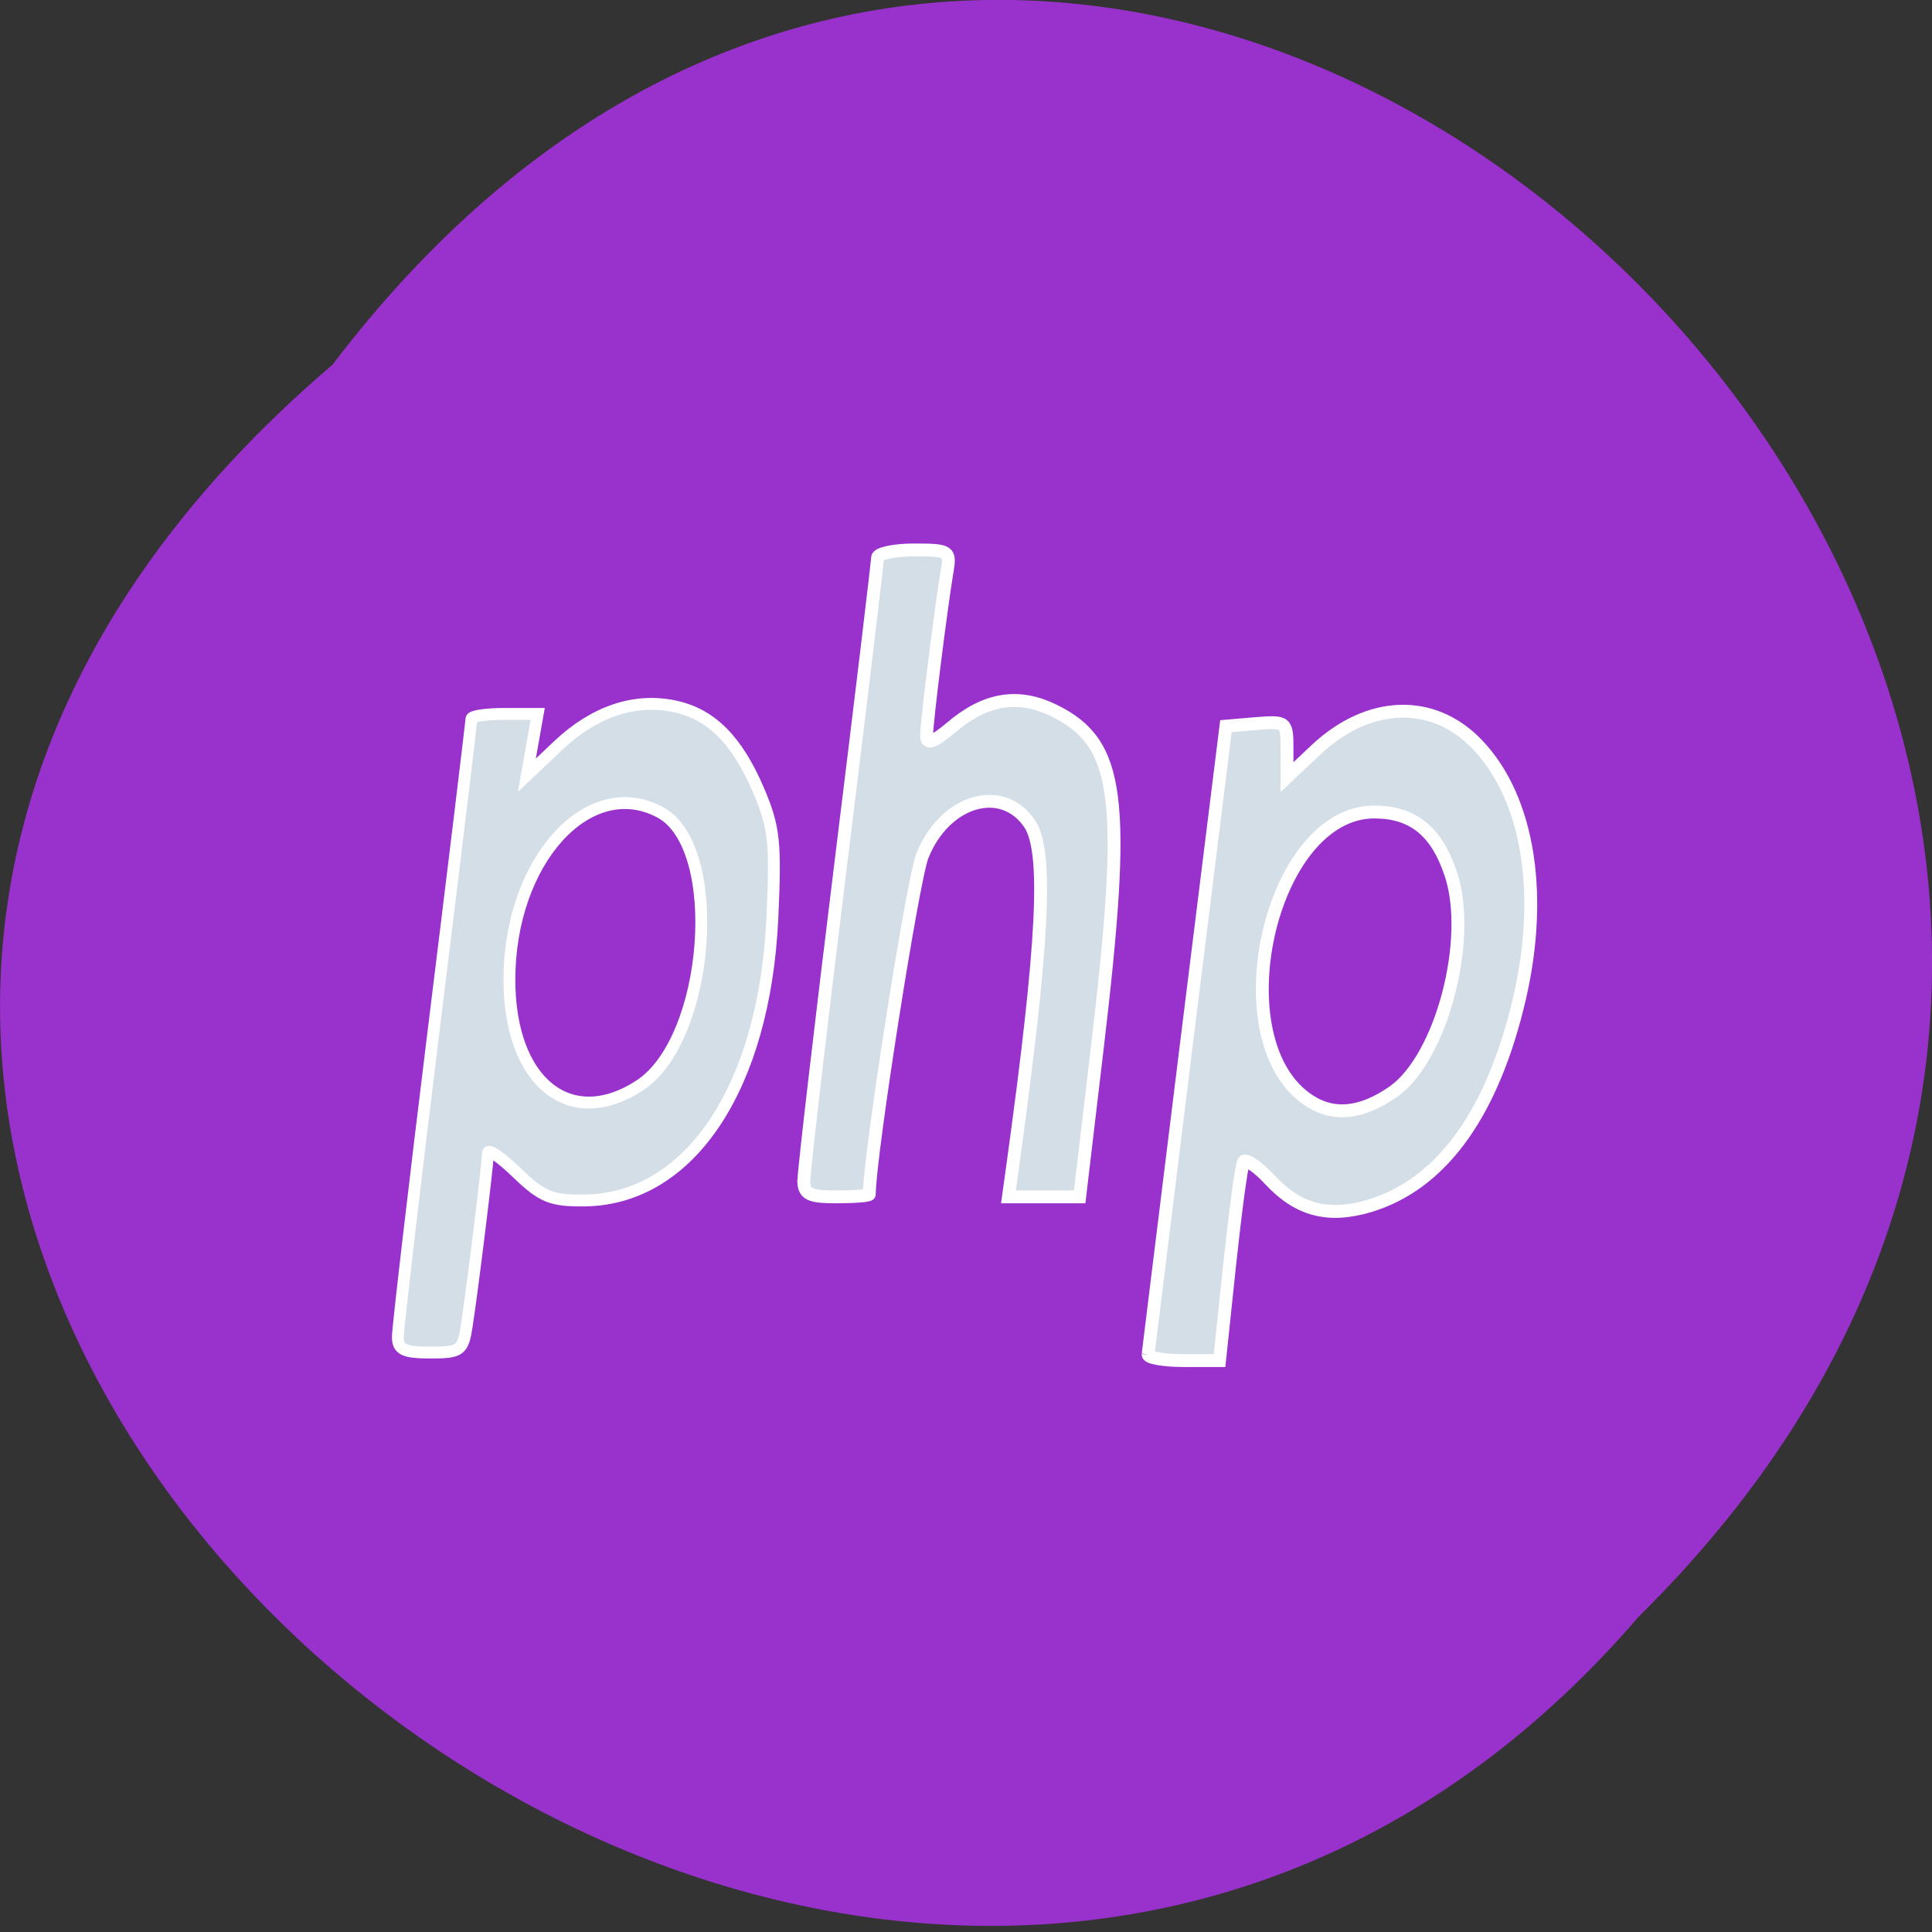 <svg xmlns="http://www.w3.org/2000/svg" viewBox="0 0 32 32"><rect x="0" y="0" width="32" height="32" fill="#333333" stroke="none"/><path d="m 5.508 6.04 c 12.945 -17.03 36.754 5.824 21.629 20.742 c -12.93 15.04 -38.33 -6.48 -21.629 -20.742" fill="#9931cc"/><g fill="#d4dee7" stroke="#fff" stroke-miterlimit="5.4" transform="scale(0.125)"><path d="m 52.719 177.13 c 0 -1.156 2.188 -19.906 4.875 -41.688 c 2.688 -21.75 4.875 -39.844 4.875 -40.19 c 0 -0.375 2 -0.656 4.406 -0.656 h 4.375 l -1.438 8.125 l 4.188 -3.969 c 4.781 -4.5 10.125 -6.281 15.406 -5.156 c 4.813 1.031 8.219 4.406 11.09 11.09 c 2.094 4.906 2.313 6.906 1.844 16.969 c -1.031 22.344 -10.875 37.19 -24.781 37.41 c -4.5 0.063 -5.719 -0.438 -9.06 -3.656 c -2.125 -2.063 -3.844 -3.25 -3.844 -2.625 c 0 1.375 -2.063 18.06 -2.813 22.906 c -0.5 3.281 -0.844 3.531 -4.844 3.531 c -3.5 0 -4.281 -0.406 -4.281 -2.094 m 32.06 -33.31 c 9.313 -6.125 11.219 -31.625 2.688 -36.19 c -9.531 -5.094 -19.969 6.5 -19.969 22.19 c 0 13.563 8.03 20.06 17.281 14" stroke-width="1.573"/><g stroke-width="1.706"><path d="m 106.53 156.31 c 0 -1.25 2.188 -20.06 4.875 -41.844 c 2.688 -21.75 4.875 -40.03 4.875 -40.563 c 0 -0.563 2.188 -1.031 4.844 -1.031 c 4.719 0 4.844 0.125 4.344 3 c -0.813 4.875 -2.688 19.813 -2.688 21.594 c 0 1.219 0.813 0.969 3.25 -1.063 c 4.594 -3.906 8.938 -4.594 13.75 -2.188 c 8.625 4.313 9.531 11.531 5.625 44.563 l -2.344 19.813 h -9.438 l 0.563 -4.063 c 4.125 -29.844 4.719 -41.875 2.188 -45.47 c -3.688 -5.281 -11.219 -3 -14.156 4.344 c -1.281 3.219 -7.03 39.813 -7.03 44.844 c 0 0.188 -1.938 0.344 -4.344 0.344 c -3.656 0 -4.344 -0.344 -4.344 -2.281"/><path d="m 152.13 179.47 c 0.063 -0.438 2.375 -19.375 5.188 -42.03 l 5.125 -41.22 l 4.03 -0.344 c 3.969 -0.313 4.063 -0.25 4.063 3.375 v 3.719 l 3.813 -3.594 c 6.969 -6.563 15.531 -6.875 21.406 -0.719 c 6.938 7.25 8.938 20.469 5.281 34.906 c -3.656 14.563 -10.313 23.438 -19.563 26.22 c -5.438 1.625 -9.438 0.594 -13.188 -3.438 c -1.656 -1.781 -3.25 -2.844 -3.5 -2.406 c -0.281 0.469 -1.094 6.594 -1.844 13.594 l -1.344 12.75 h -4.75 c -2.625 0 -4.75 -0.375 -4.719 -0.813 m 32.5 -34.813 c 6.344 -4.469 10.5 -20.12 7.625 -28.813 c -1.875 -5.688 -5.03 -8.25 -10.156 -8.25 c -13.906 0 -20.688 30.656 -8.469 38.34 c 3.219 2.031 6.875 1.594 11 -1.281"/></g></g></svg>